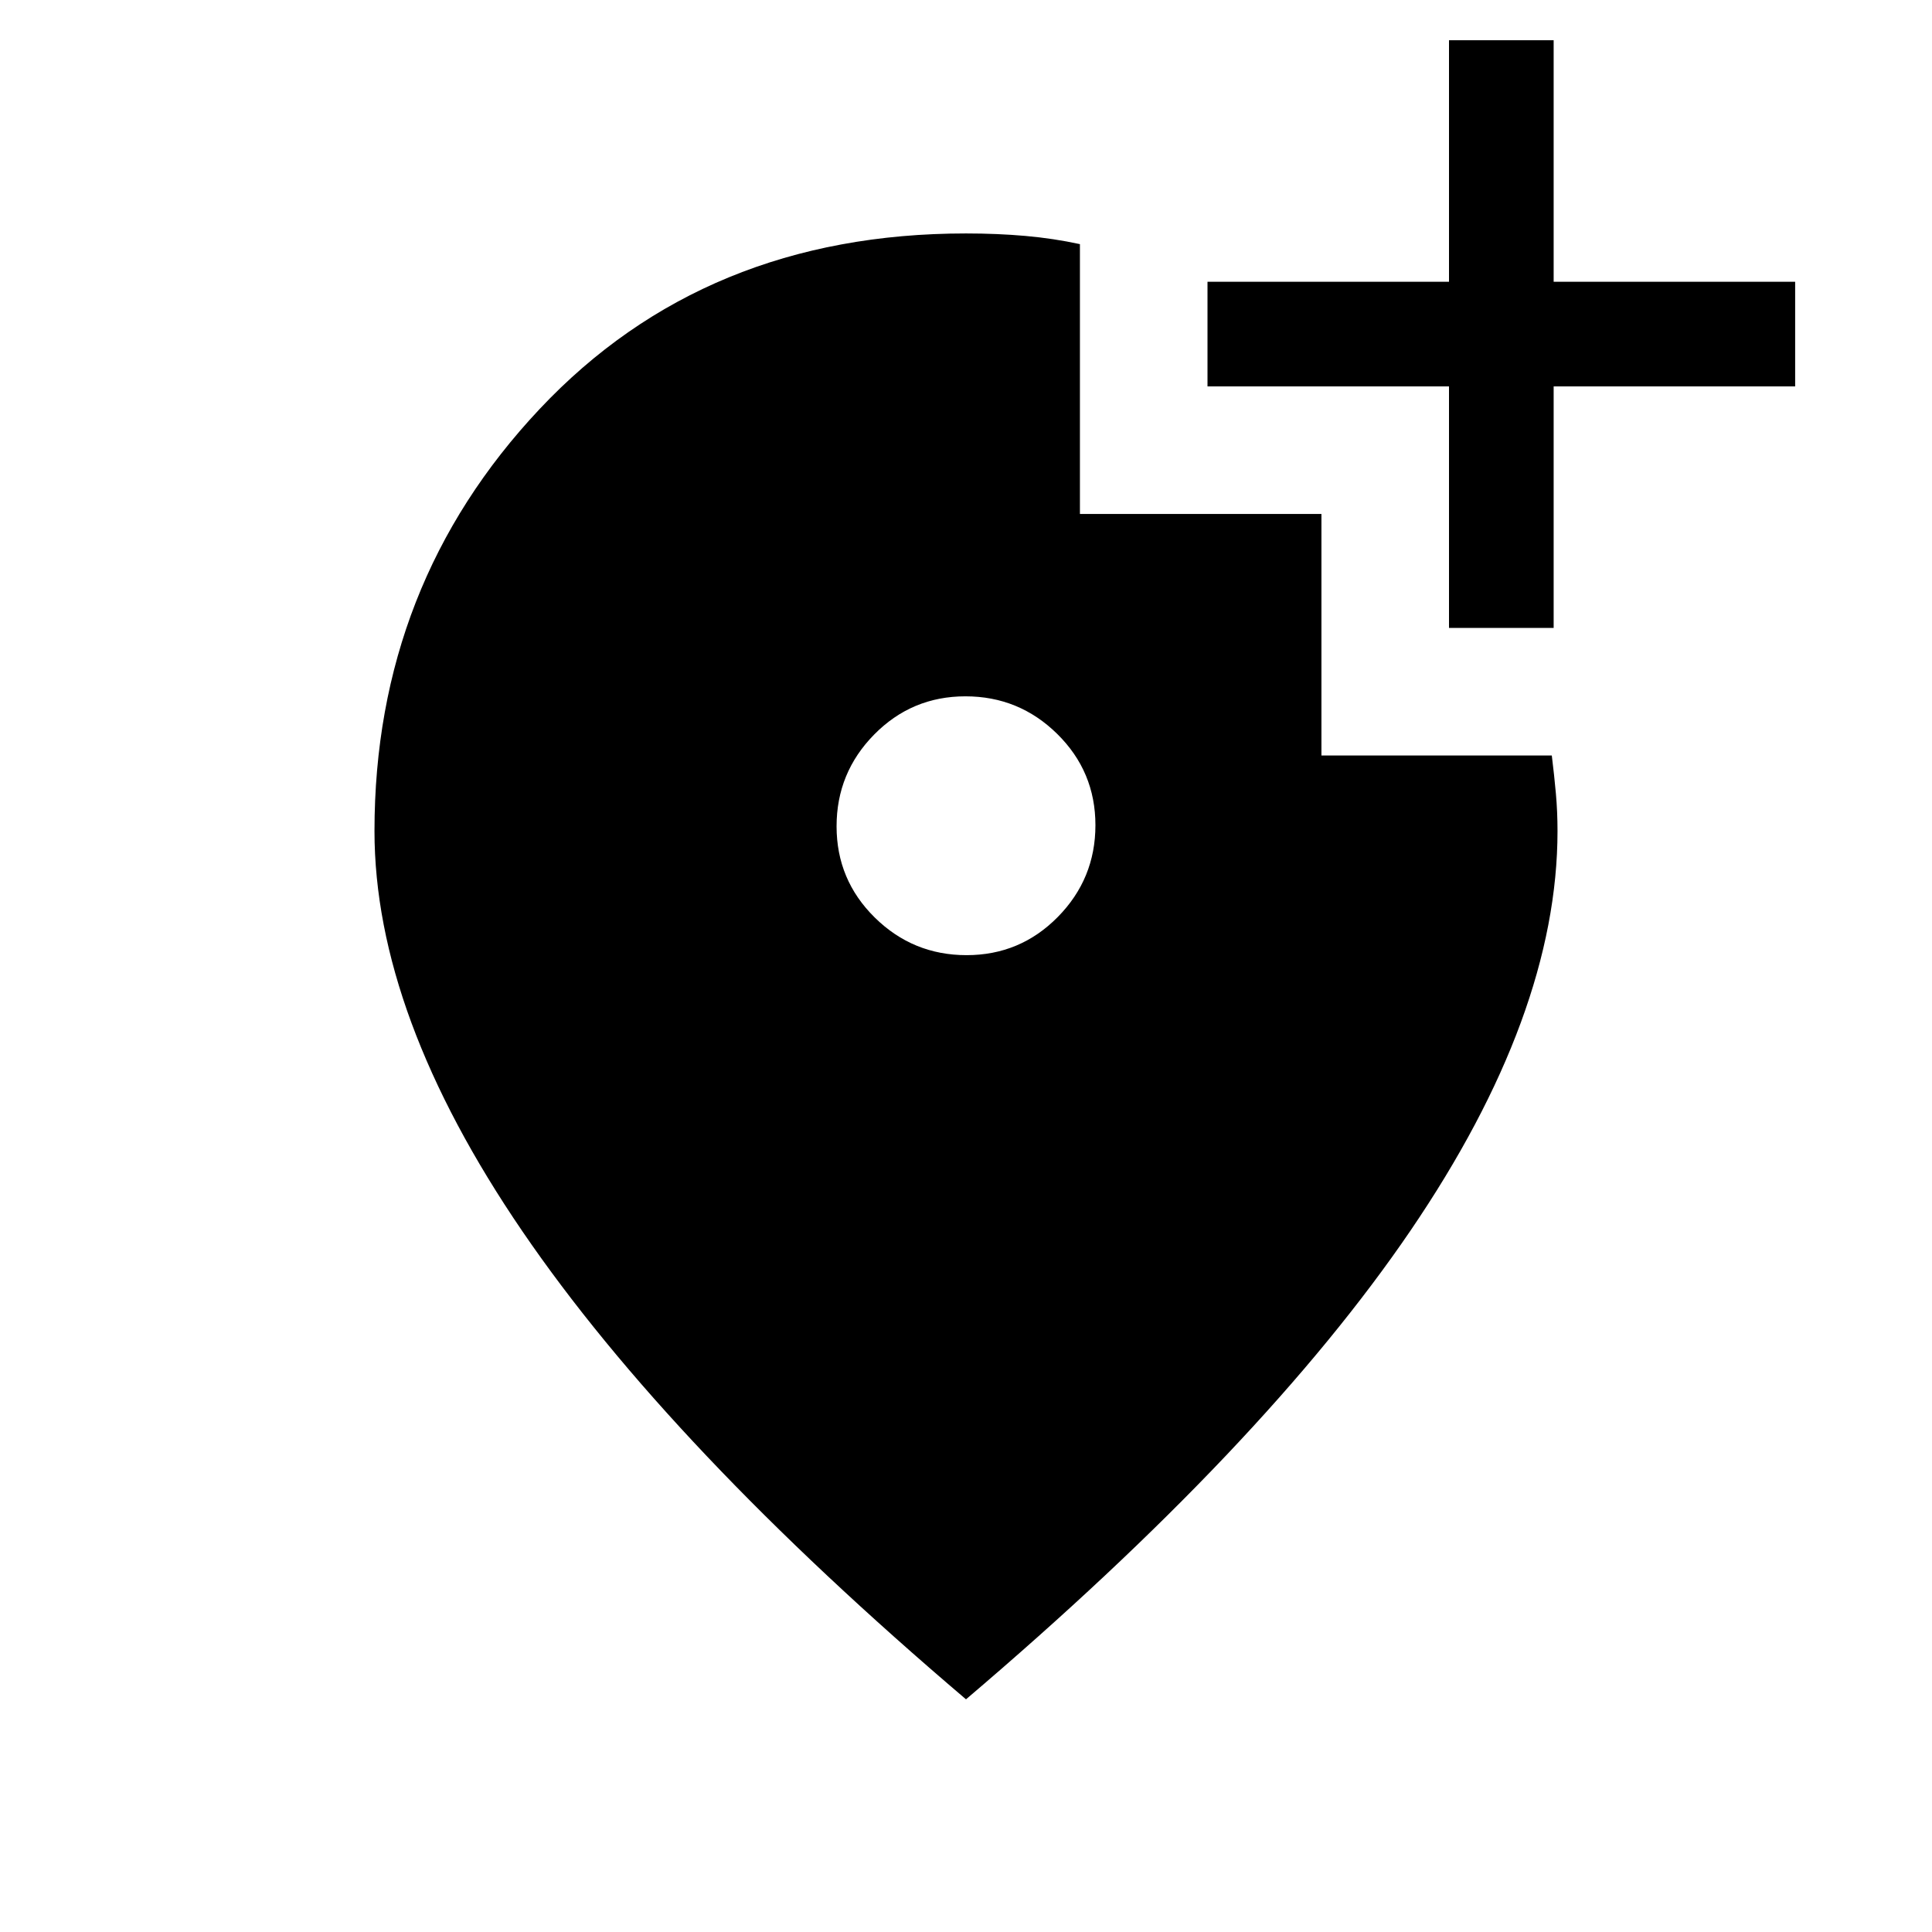 <svg xmlns="http://www.w3.org/2000/svg" height="20" viewBox="0 -960 960 960" width="20"><path d="M480.28-485.39q26.64 0 45.33-18.97 18.7-18.97 18.7-45.61t-18.98-45.34Q506.36-614 479.72-614t-45.33 18.97q-18.7 18.98-18.7 45.62 0 26.64 18.98 45.33 18.97 18.69 45.61 18.69ZM480-115.62Q333.03-240.57 259.55-348.21q-73.47-107.64-73.47-198.87 0-122.46 82.07-209.69Q350.23-844 480-844q15.54 0 29.5 1.23t27.11 4.08v134.08h120v120h114.47q1.23 9.91 2.03 18.9.81 9 .81 18.63 0 91.23-72.96 198.43Q628-241.46 480-115.62ZM720-648v-120H600v-52h120v-120h52v120h120v52H772v120h-52Z"/></svg>